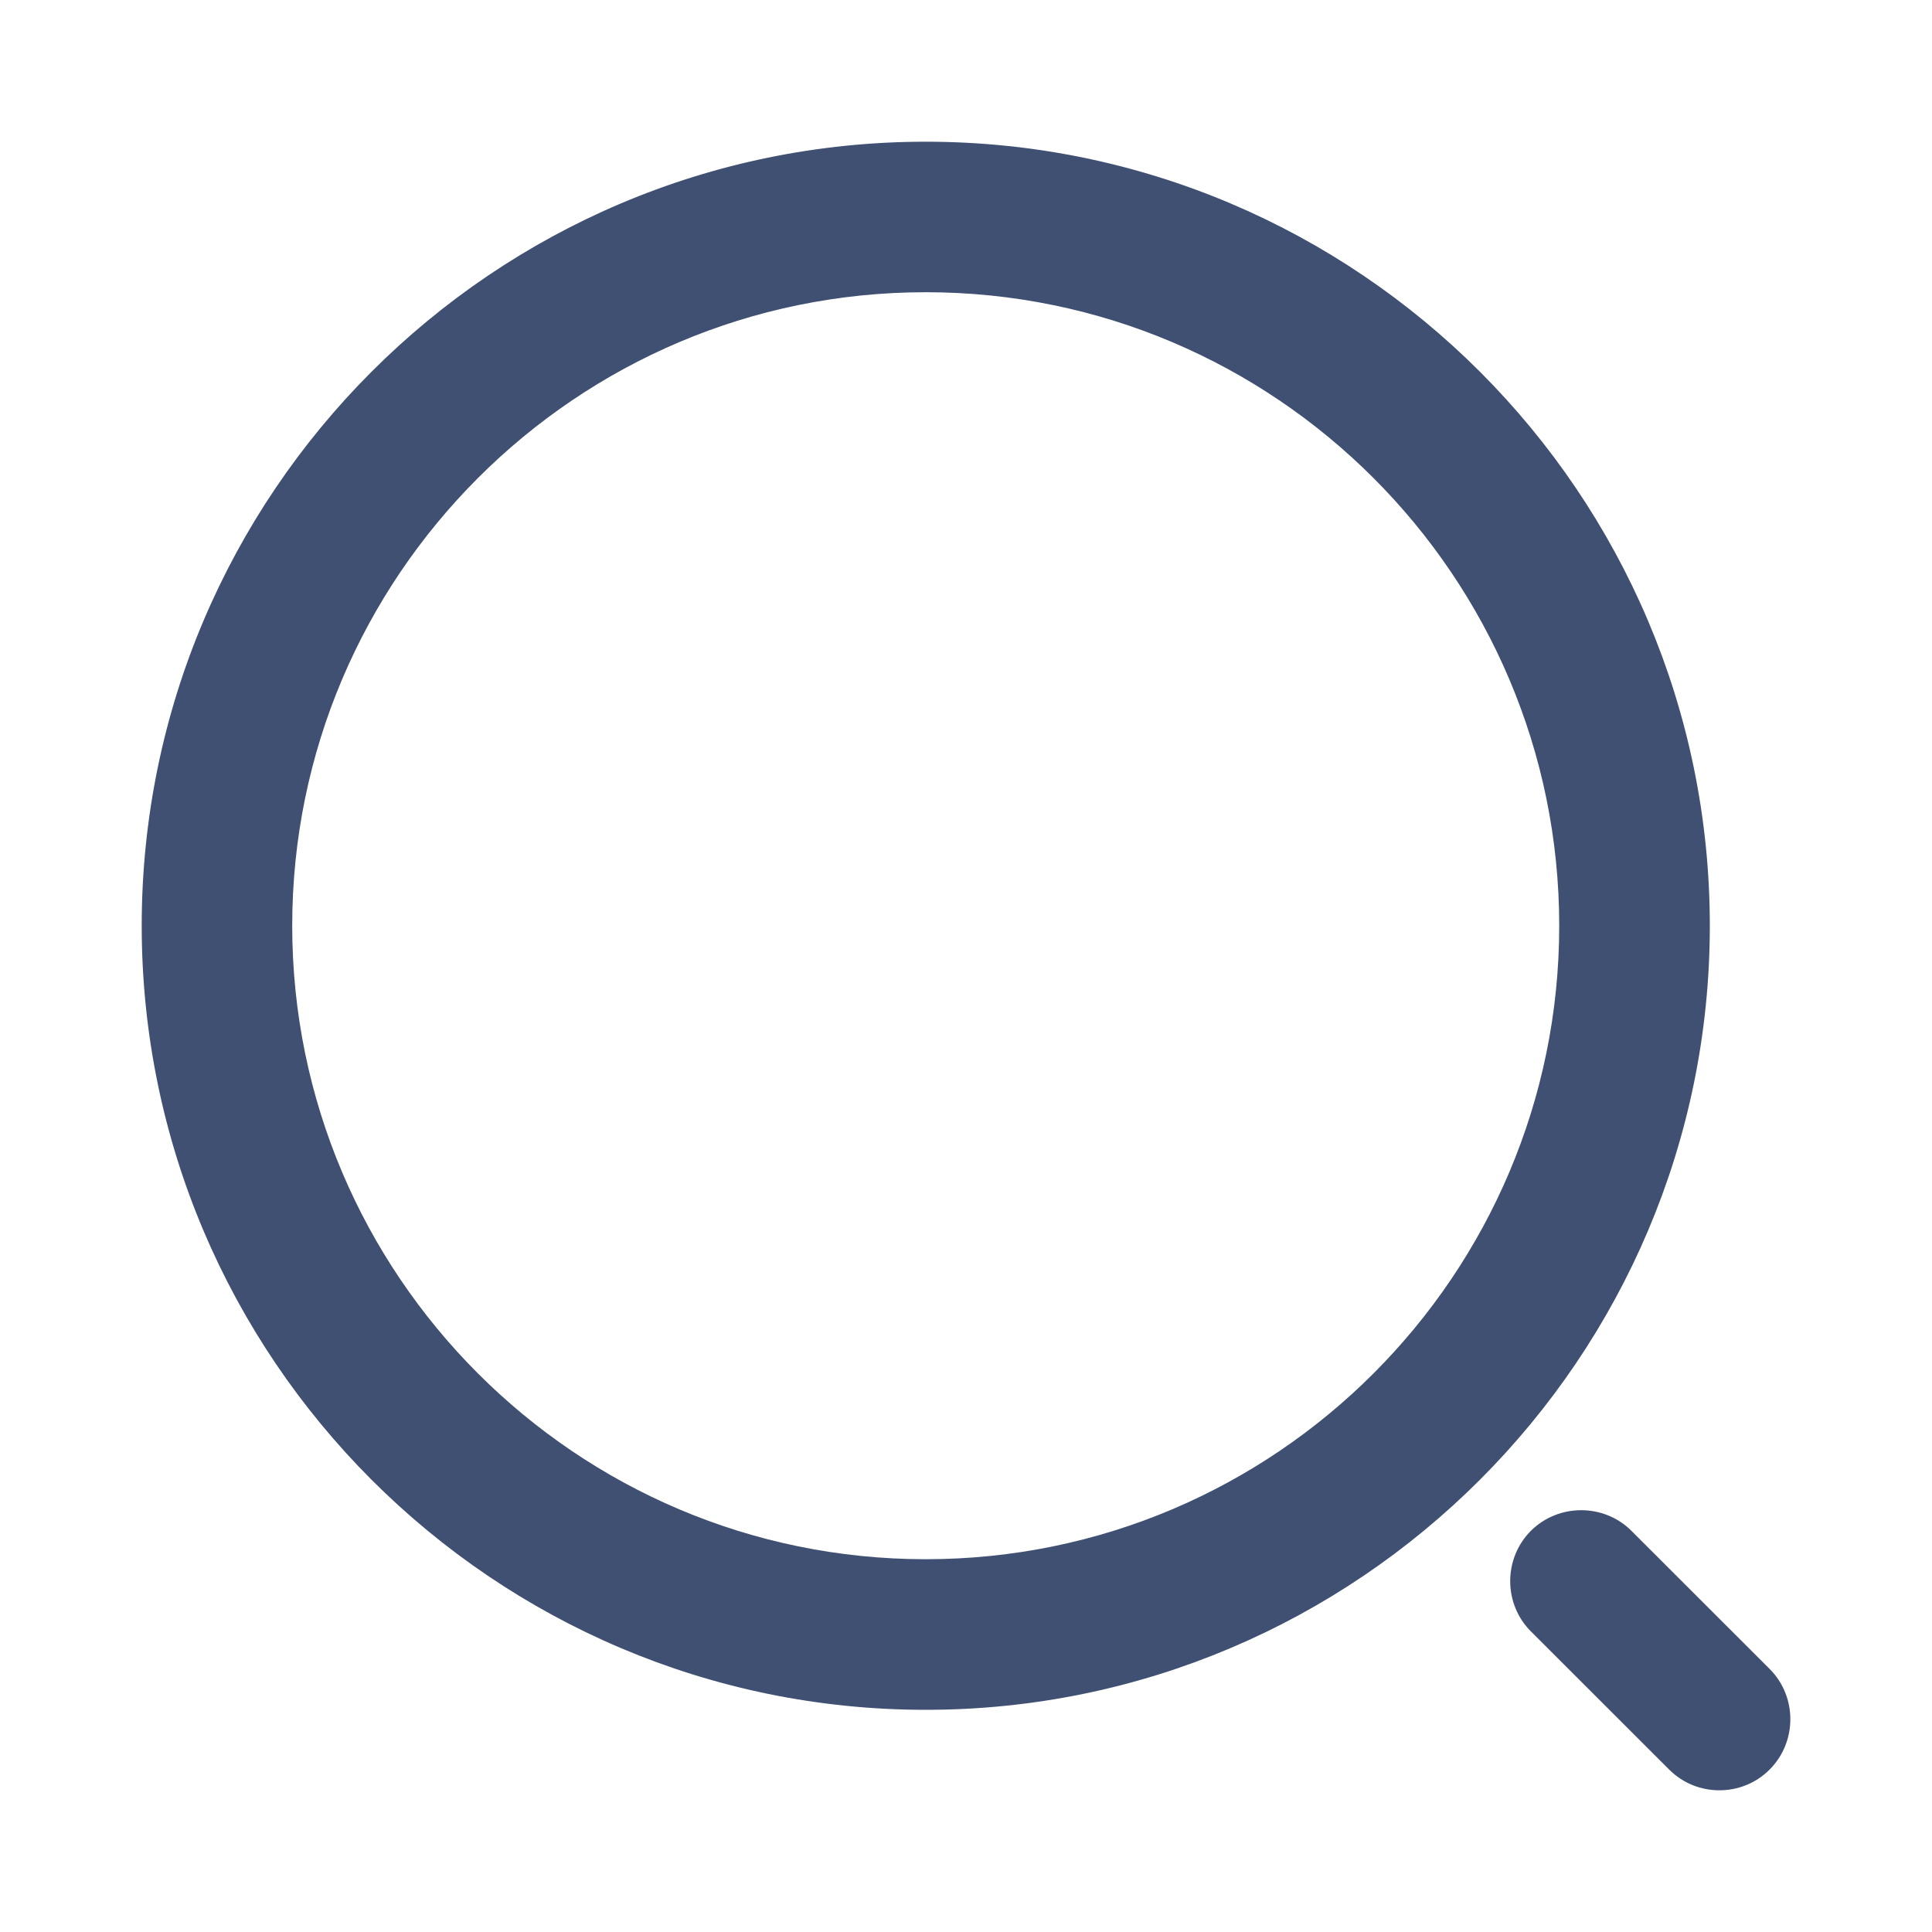 <svg width="20" height="20" viewBox="0 0 20 20" fill="none" xmlns="http://www.w3.org/2000/svg">
<path d="M1.567 9.583C1.567 14.002 5.164 17.6 9.583 17.6C14.002 17.6 17.6 14.002 17.6 9.583C17.6 5.164 14.002 1.567 9.583 1.567C5.164 1.567 1.567 5.164 1.567 9.583ZM2.925 9.583C2.925 5.916 5.908 2.925 9.583 2.925C13.258 2.925 16.241 5.916 16.241 9.583C16.241 13.251 13.258 16.241 9.583 16.241C5.908 16.241 2.925 13.251 2.925 9.583Z" fill="#405072" stroke="#405072" stroke-width="0.2"/>
<path d="M17.349 18.247C17.476 18.374 17.638 18.433 17.799 18.433C17.96 18.433 18.122 18.374 18.249 18.247C18.495 18 18.495 17.594 18.249 17.348L16.818 15.918C16.572 15.672 16.165 15.672 15.918 15.918C15.672 16.165 15.672 16.571 15.918 16.817L17.349 18.247Z" fill="#405072" stroke="#405072" stroke-width="0.2"/>
</svg>
